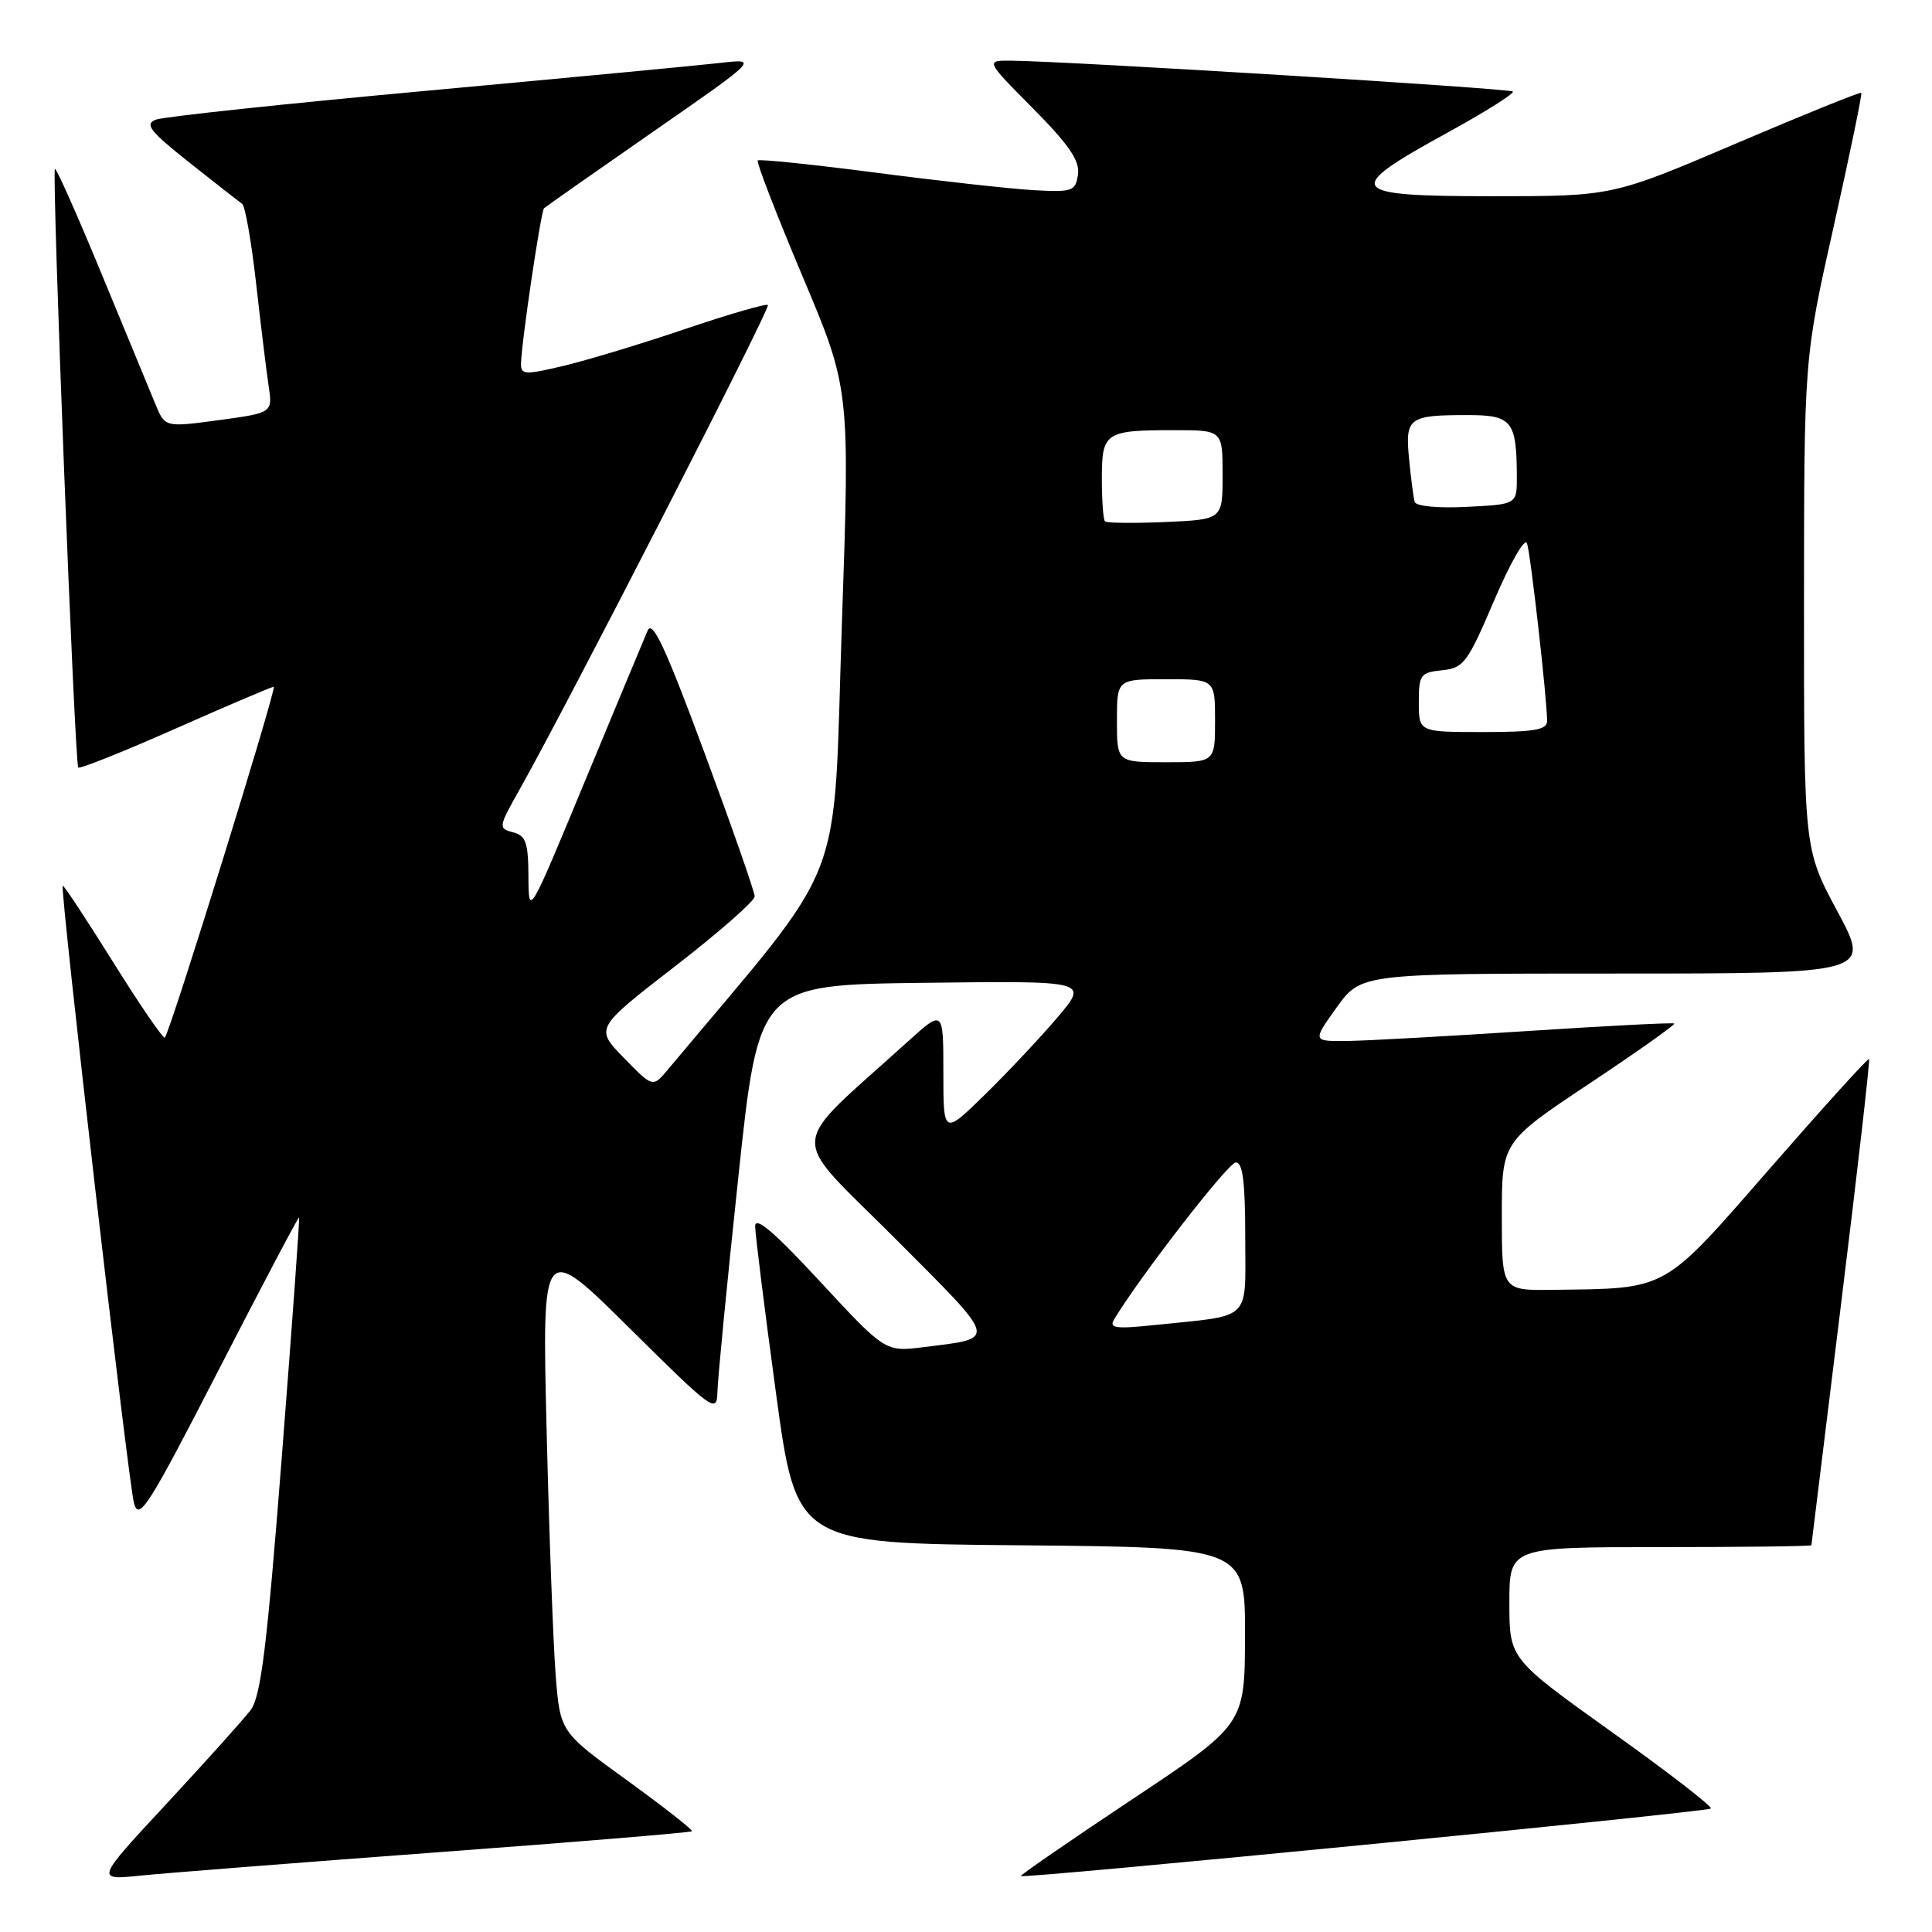 <?xml version="1.0" encoding="UTF-8" standalone="no"?>
<!DOCTYPE svg PUBLIC "-//W3C//DTD SVG 1.1//EN" "http://www.w3.org/Graphics/SVG/1.1/DTD/svg11.dtd" >
<svg xmlns="http://www.w3.org/2000/svg" xmlns:xlink="http://www.w3.org/1999/xlink" version="1.1" viewBox="0 0 256 256">
 <g >
 <path fill="currentColor"
d=" M 57.94 245.44 C 76.32 244.08 91.51 242.82 91.68 242.65 C 91.85 242.48 87.99 239.46 83.11 235.92 C 74.23 229.50 74.23 229.50 73.63 222.00 C 73.31 217.88 72.76 203.25 72.43 189.50 C 71.82 164.50 71.82 164.50 83.41 175.98 C 94.44 186.92 95.00 187.32 95.06 184.48 C 95.09 182.84 96.33 170.03 97.83 156.00 C 100.54 130.50 100.54 130.50 122.38 130.23 C 144.22 129.96 144.22 129.96 140.19 134.73 C 137.97 137.35 133.65 141.96 130.58 144.97 C 125.00 150.43 125.00 150.43 125.00 142.09 C 125.00 133.75 125.00 133.75 120.25 138.05 C 104.13 152.65 104.32 149.79 118.53 164.03 C 132.42 177.95 132.23 177.26 122.41 178.50 C 117.31 179.14 117.31 179.14 108.67 169.82 C 102.55 163.21 100.05 161.08 100.06 162.50 C 100.08 163.60 101.31 173.50 102.81 184.50 C 105.52 204.50 105.52 204.50 135.26 204.76 C 165.00 205.03 165.00 205.03 164.97 216.76 C 164.94 228.50 164.94 228.50 149.99 238.44 C 141.77 243.91 135.15 248.47 135.27 248.59 C 135.69 248.96 226.23 240.11 226.69 239.64 C 226.94 239.39 221.04 234.83 213.57 229.50 C 200.00 219.80 200.00 219.80 200.00 212.40 C 200.00 205.00 200.00 205.00 220.00 205.00 C 231.00 205.00 240.01 204.89 240.02 204.75 C 240.03 204.61 241.81 190.12 243.98 172.54 C 246.15 154.97 247.80 140.47 247.66 140.33 C 247.51 140.18 241.62 146.69 234.56 154.78 C 220.18 171.26 221.16 170.71 205.75 170.91 C 199.00 171.00 199.00 171.00 199.00 161.15 C 199.00 151.31 199.00 151.31 210.60 143.58 C 216.98 139.34 222.04 135.75 221.85 135.62 C 221.66 135.48 212.95 135.93 202.50 136.61 C 192.05 137.29 181.33 137.89 178.69 137.93 C 173.88 138.00 173.88 138.00 177.11 133.50 C 180.34 129.00 180.34 129.00 214.12 129.00 C 247.89 129.00 247.89 129.00 243.46 120.75 C 239.03 112.50 239.03 112.50 239.04 80.00 C 239.05 47.50 239.05 47.50 242.97 30.02 C 245.12 20.41 246.77 12.43 246.63 12.30 C 246.49 12.16 239.02 15.18 230.02 19.02 C 213.66 26.00 213.66 26.00 197.76 26.00 C 178.41 26.00 177.86 25.23 191.70 17.63 C 196.77 14.85 200.71 12.37 200.46 12.13 C 200.05 11.71 141.85 8.13 134.03 8.04 C 130.56 8.00 130.56 8.00 136.87 14.36 C 141.68 19.22 143.09 21.30 142.84 23.11 C 142.52 25.34 142.14 25.48 137.00 25.20 C 133.97 25.03 124.59 23.99 116.14 22.89 C 107.69 21.79 100.61 21.06 100.40 21.26 C 100.20 21.47 102.86 28.36 106.32 36.57 C 112.62 51.50 112.62 51.50 111.56 82.50 C 110.32 118.78 112.60 112.92 88.50 141.72 C 86.50 144.11 86.50 144.11 82.67 140.18 C 78.84 136.25 78.84 136.25 89.42 128.06 C 95.24 123.56 100.00 119.38 100.00 118.78 C 100.00 118.18 96.99 109.58 93.32 99.67 C 88.18 85.80 86.45 82.08 85.81 83.57 C 85.35 84.63 81.62 93.60 77.51 103.50 C 70.05 121.50 70.05 121.50 70.02 116.16 C 70.00 111.64 69.69 110.73 67.97 110.28 C 66.01 109.77 66.04 109.59 68.85 104.61 C 75.15 93.44 102.14 40.80 101.75 40.42 C 101.53 40.20 96.66 41.61 90.92 43.55 C 85.19 45.50 77.91 47.70 74.75 48.46 C 69.51 49.70 69.00 49.68 69.04 48.16 C 69.10 45.30 71.67 28.00 72.09 27.59 C 72.32 27.38 78.80 22.83 86.50 17.48 C 100.50 7.76 100.50 7.76 95.50 8.33 C 92.75 8.65 75.20 10.31 56.50 12.03 C 37.80 13.74 21.67 15.47 20.66 15.85 C 19.12 16.45 19.84 17.37 25.08 21.53 C 28.53 24.26 31.68 26.73 32.08 27.00 C 32.48 27.27 33.31 32.00 33.93 37.50 C 34.55 43.00 35.29 49.12 35.59 51.10 C 36.13 54.70 36.13 54.70 29.00 55.67 C 21.87 56.63 21.87 56.63 20.60 53.57 C 19.91 51.88 16.69 44.10 13.46 36.29 C 10.23 28.47 7.45 22.22 7.28 22.39 C 6.84 22.83 9.90 101.23 10.37 101.70 C 10.58 101.91 16.39 99.59 23.27 96.54 C 30.16 93.49 36.01 91.00 36.27 91.00 C 36.75 91.00 22.54 136.80 21.84 137.49 C 21.64 137.69 18.56 133.20 15.00 127.50 C 11.44 121.80 8.43 117.24 8.31 117.36 C 7.92 117.75 17.00 196.44 17.76 199.20 C 18.42 201.59 19.67 199.62 28.98 181.51 C 34.74 170.30 39.54 161.21 39.63 161.31 C 39.73 161.42 38.70 175.65 37.35 192.94 C 35.37 218.30 34.57 224.80 33.20 226.61 C 32.26 227.84 27.26 233.41 22.08 238.99 C 12.65 249.14 12.65 249.14 18.58 248.53 C 21.83 248.20 39.55 246.81 57.94 245.44 Z  M 147.64 174.80 C 151.13 169.03 162.74 154.06 163.75 154.03 C 164.67 154.01 165.00 156.63 165.00 163.92 C 165.00 175.25 166.06 174.21 153.14 175.56 C 147.78 176.12 146.91 176.00 147.64 174.80 Z  M 148.00 95.50 C 148.00 90.00 148.00 90.00 154.50 90.00 C 161.00 90.00 161.00 90.00 161.00 95.50 C 161.00 101.00 161.00 101.00 154.50 101.00 C 148.00 101.00 148.00 101.00 148.00 95.50 Z  M 188.00 93.06 C 188.00 89.40 188.21 89.11 191.09 88.81 C 193.95 88.52 194.46 87.83 198.01 79.50 C 200.15 74.50 202.07 71.17 202.34 72.00 C 202.83 73.49 205.00 92.74 205.00 95.54 C 205.00 96.71 203.30 97.00 196.50 97.00 C 188.00 97.00 188.00 97.00 188.00 93.06 Z  M 146.41 69.08 C 146.19 68.85 146.00 66.31 146.00 63.44 C 146.00 57.28 146.42 57.00 155.58 57.00 C 162.00 57.00 162.00 57.00 162.00 62.92 C 162.00 68.84 162.00 68.84 154.41 69.17 C 150.24 69.35 146.64 69.31 146.41 69.08 Z  M 187.45 66.50 C 187.29 65.95 186.96 63.39 186.71 60.81 C 186.18 55.34 186.64 55.00 194.47 55.00 C 200.35 55.00 200.96 55.76 200.99 63.16 C 201.00 66.83 201.00 66.83 194.37 67.16 C 190.51 67.36 187.62 67.08 187.45 66.50 Z "/>
</g>
</svg>